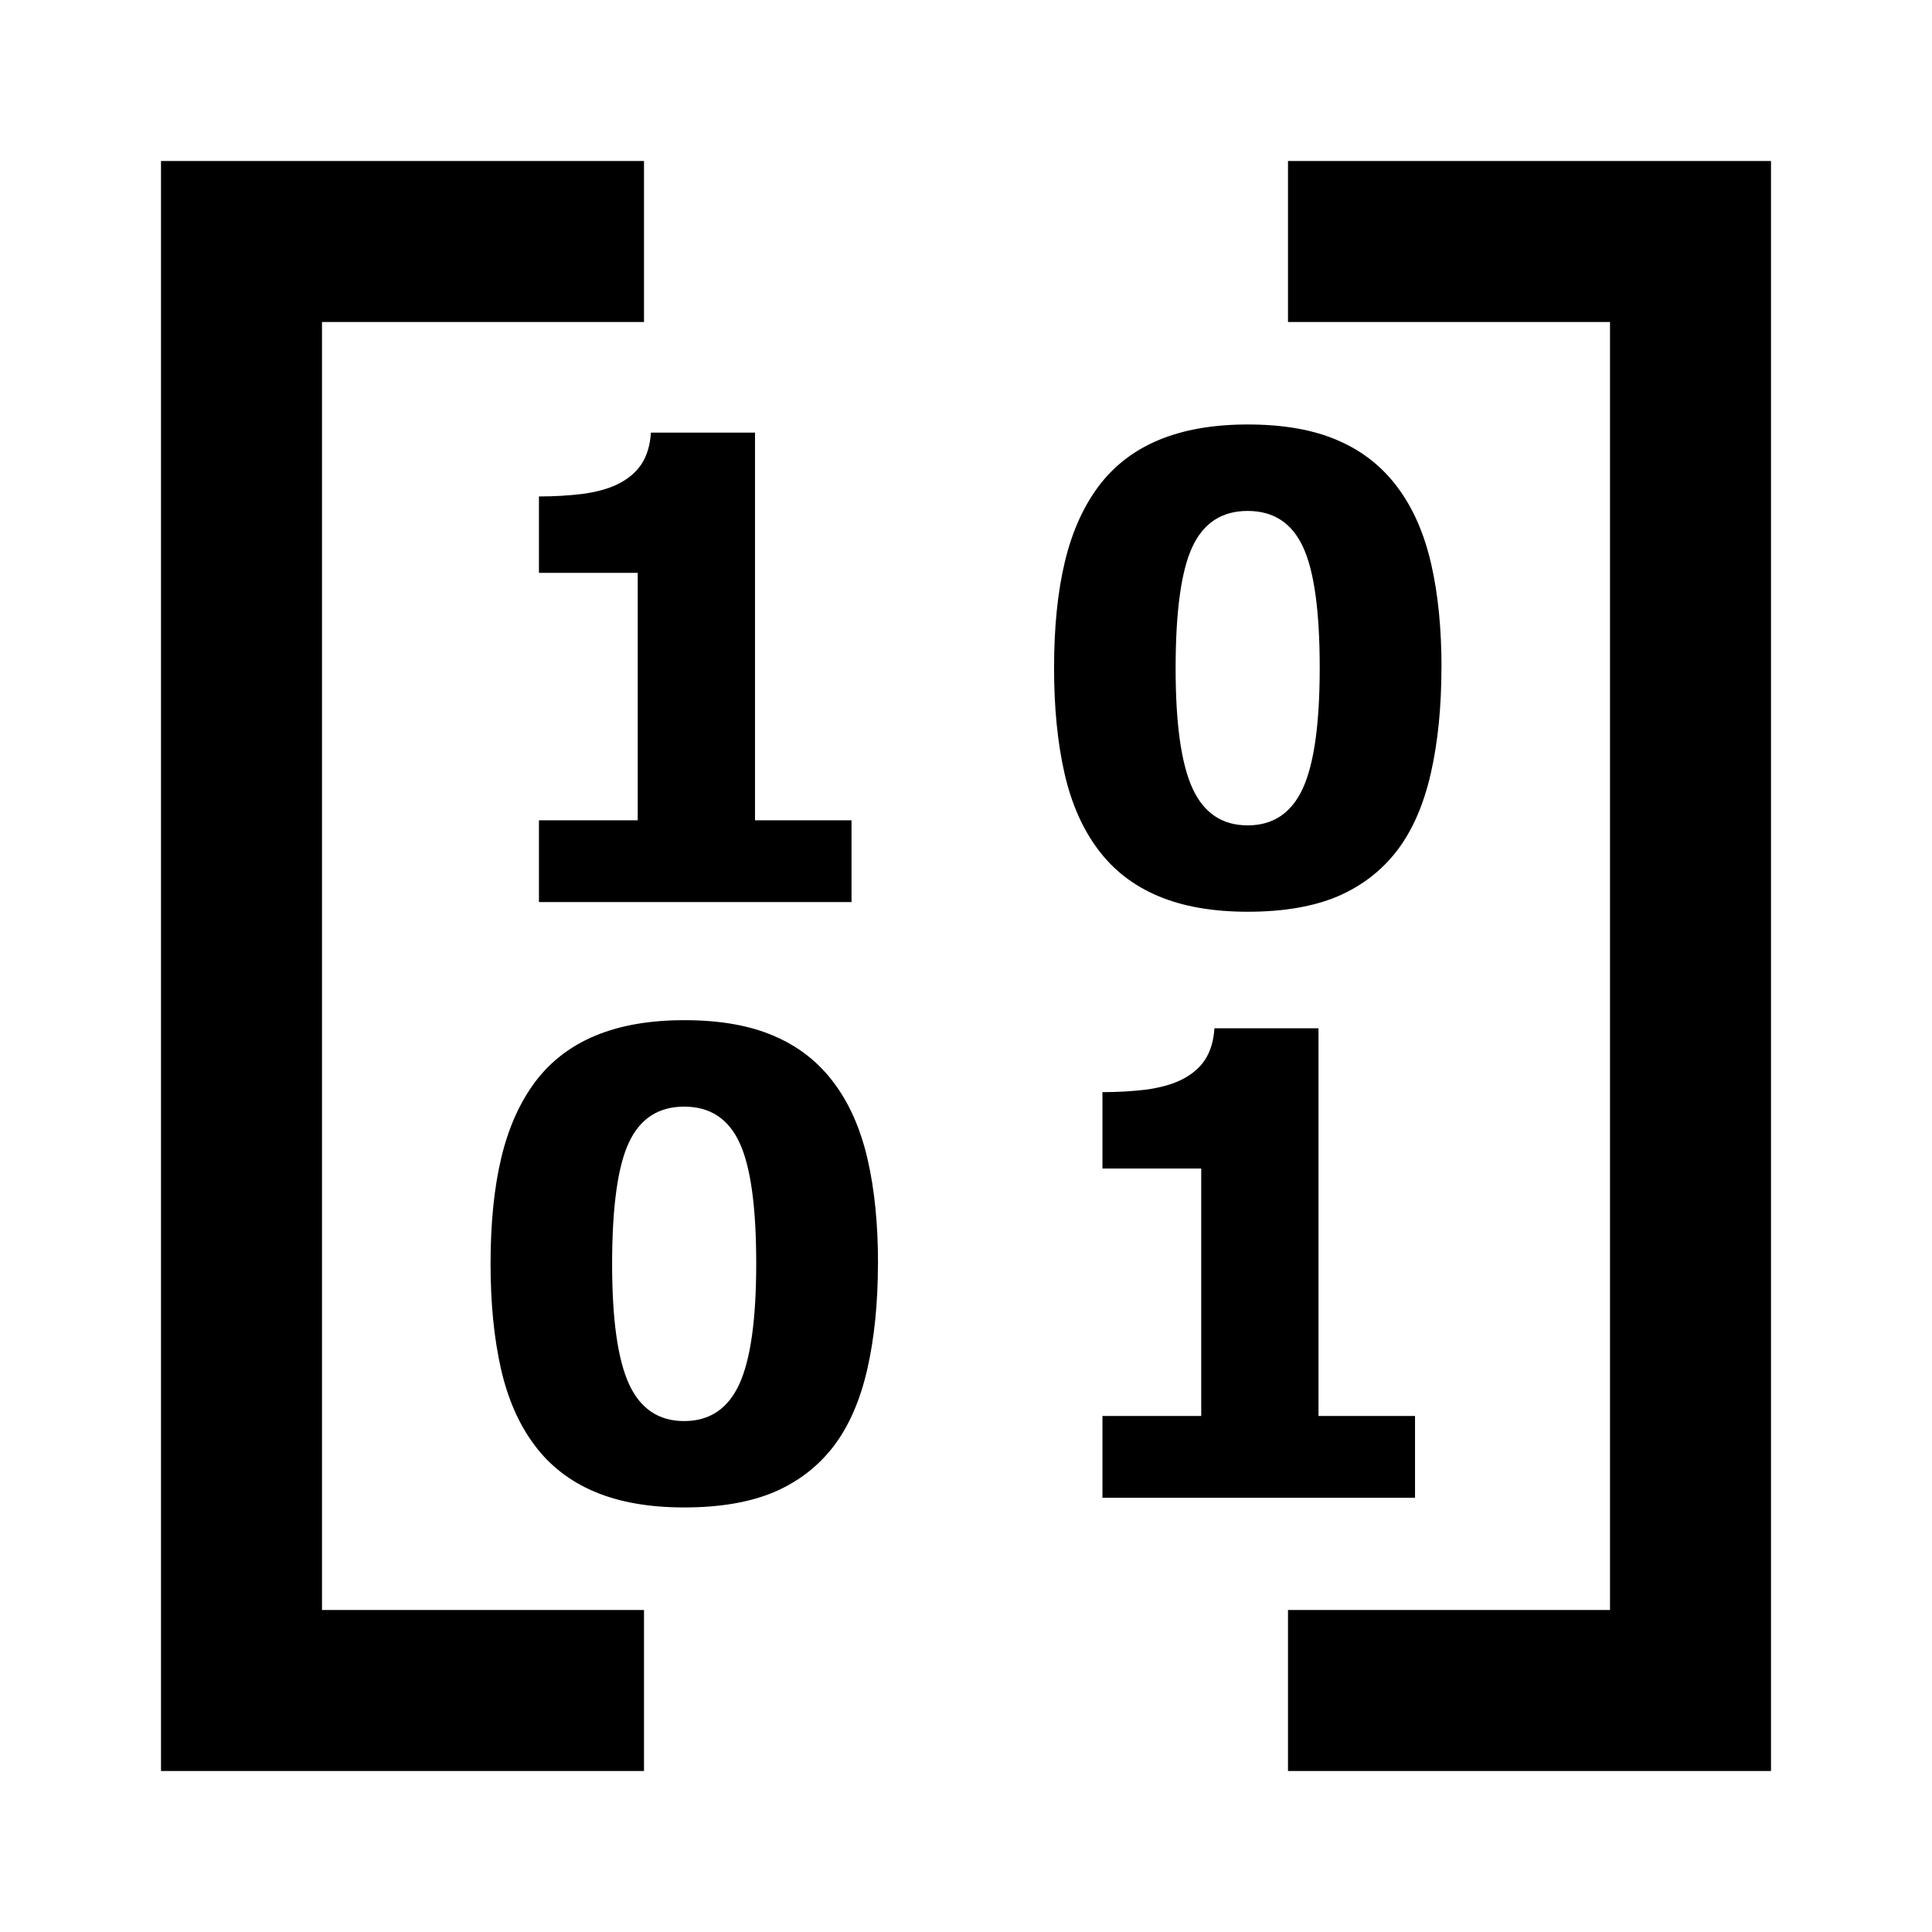 <?xml version="1.0" encoding="UTF-8"?>
<!-- Created with Inkscape (http://www.inkscape.org/) -->
<!-- 362 == 256 * sqrt(2) -->
<svg version="1.1" viewBox="0 0 24 24" xmlns="http://www.w3.org/2000/svg" xmlns:cc="http://creativecommons.org/ns#" xmlns:dc="http://purl.org/dc/elements/1.1/" xmlns:rdf="http://www.w3.org/1999/02/22-rdf-syntax-ns#">
 <g>
  <path d="m2 2v20h6v-2h-4v-16h4v-2h-1z" color="#000000" color-rendering="auto" dominant-baseline="auto" image-rendering="auto" shape-rendering="auto" solid-color="#000000" style="font-feature-settings:normal;font-variant-alternates:normal;font-variant-caps:normal;font-variant-ligatures:normal;font-variant-numeric:normal;font-variant-position:normal;isolation:auto;mix-blend-mode:normal;shape-padding:0;text-decoration-color:#000000;text-decoration-line:none;text-decoration-style:solid;text-indent:0;text-orientation:mixed;text-transform:none;white-space:normal"/>
  <path d="m16 2v2h4v16h-4v2h6v-20h-5z" color="#000000" color-rendering="auto" dominant-baseline="auto" image-rendering="auto" shape-rendering="auto" solid-color="#000000" style="font-feature-settings:normal;font-variant-alternates:normal;font-variant-caps:normal;font-variant-ligatures:normal;font-variant-numeric:normal;font-variant-position:normal;isolation:auto;mix-blend-mode:normal;shape-padding:0;text-decoration-color:#000000;text-decoration-line:none;text-decoration-style:solid;text-indent:0;text-orientation:mixed;text-transform:none;white-space:normal"/>
  <g>
   <g transform="translate(0 .3)" aria-label="1">
    <path d="m10.578 10.906h-3.883v-1.016h1.227v-3.074h-1.227v-0.949q0.281 0 0.539-0.031 0.258-0.035 0.43-0.117 0.203-0.098 0.305-0.254t0.117-0.391h1.293v4.816h1.199z"/>
   </g>
   <g transform="translate(0 .3)" aria-label="0">
    <path d="m17.906 7.996q0 0.734-0.133 1.316-0.133 0.578-0.414 0.949-0.289 0.379-0.742 0.574-0.453 0.191-1.117 0.191-0.652 0-1.113-0.195-0.461-0.195-0.746-0.578-0.289-0.383-0.418-0.949-0.129-0.57-0.129-1.305 0-0.758 0.133-1.316 0.133-0.559 0.422-0.945 0.289-0.383 0.75-0.574 0.461-0.191 1.102-0.191 0.668 0 1.121 0.199 0.453 0.195 0.742 0.586 0.285 0.383 0.414 0.945 0.129 0.559 0.129 1.293zm-1.512 0q0-1.055-0.207-1.5-0.207-0.449-0.688-0.449t-0.688 0.449q-0.207 0.445-0.207 1.508 0 1.035 0.211 1.492 0.211 0.457 0.684 0.457t0.684-0.457q0.211-0.457 0.211-1.5z"/>
   </g>
   <g transform="translate(0 -.3)" aria-label="1">
    <path d="m17.578 18.906h-3.883v-1.016h1.227v-3.074h-1.227v-0.949q0.281 0 0.539-0.031 0.258-0.035 0.43-0.117 0.203-0.098 0.305-0.254 0.102-0.156 0.117-0.391h1.293v4.816h1.199z"/>
   </g>
   <g transform="translate(0 -.3)" aria-label="0">
    <path d="m10.906 15.996q0 0.734-0.133 1.316-0.133 0.578-0.414 0.949-0.289 0.379-0.742 0.574-0.453 0.191-1.117 0.191-0.652 0-1.113-0.195-0.461-0.195-0.746-0.578-0.289-0.383-0.418-0.949-0.129-0.57-0.129-1.305 0-0.758 0.133-1.316t0.422-0.945q0.289-0.383 0.75-0.574 0.461-0.191 1.102-0.191 0.668 0 1.121 0.199 0.453 0.195 0.742 0.586 0.285 0.383 0.414 0.945 0.129 0.559 0.129 1.293zm-1.512 0q0-1.055-0.207-1.5-0.207-0.449-0.688-0.449-0.48 0-0.688 0.449-0.207 0.445-0.207 1.508 0 1.035 0.211 1.492 0.211 0.457 0.684 0.457 0.473 0 0.684-0.457 0.211-0.457 0.211-1.5z"/>
   </g>
  </g>
 </g>
</svg>
